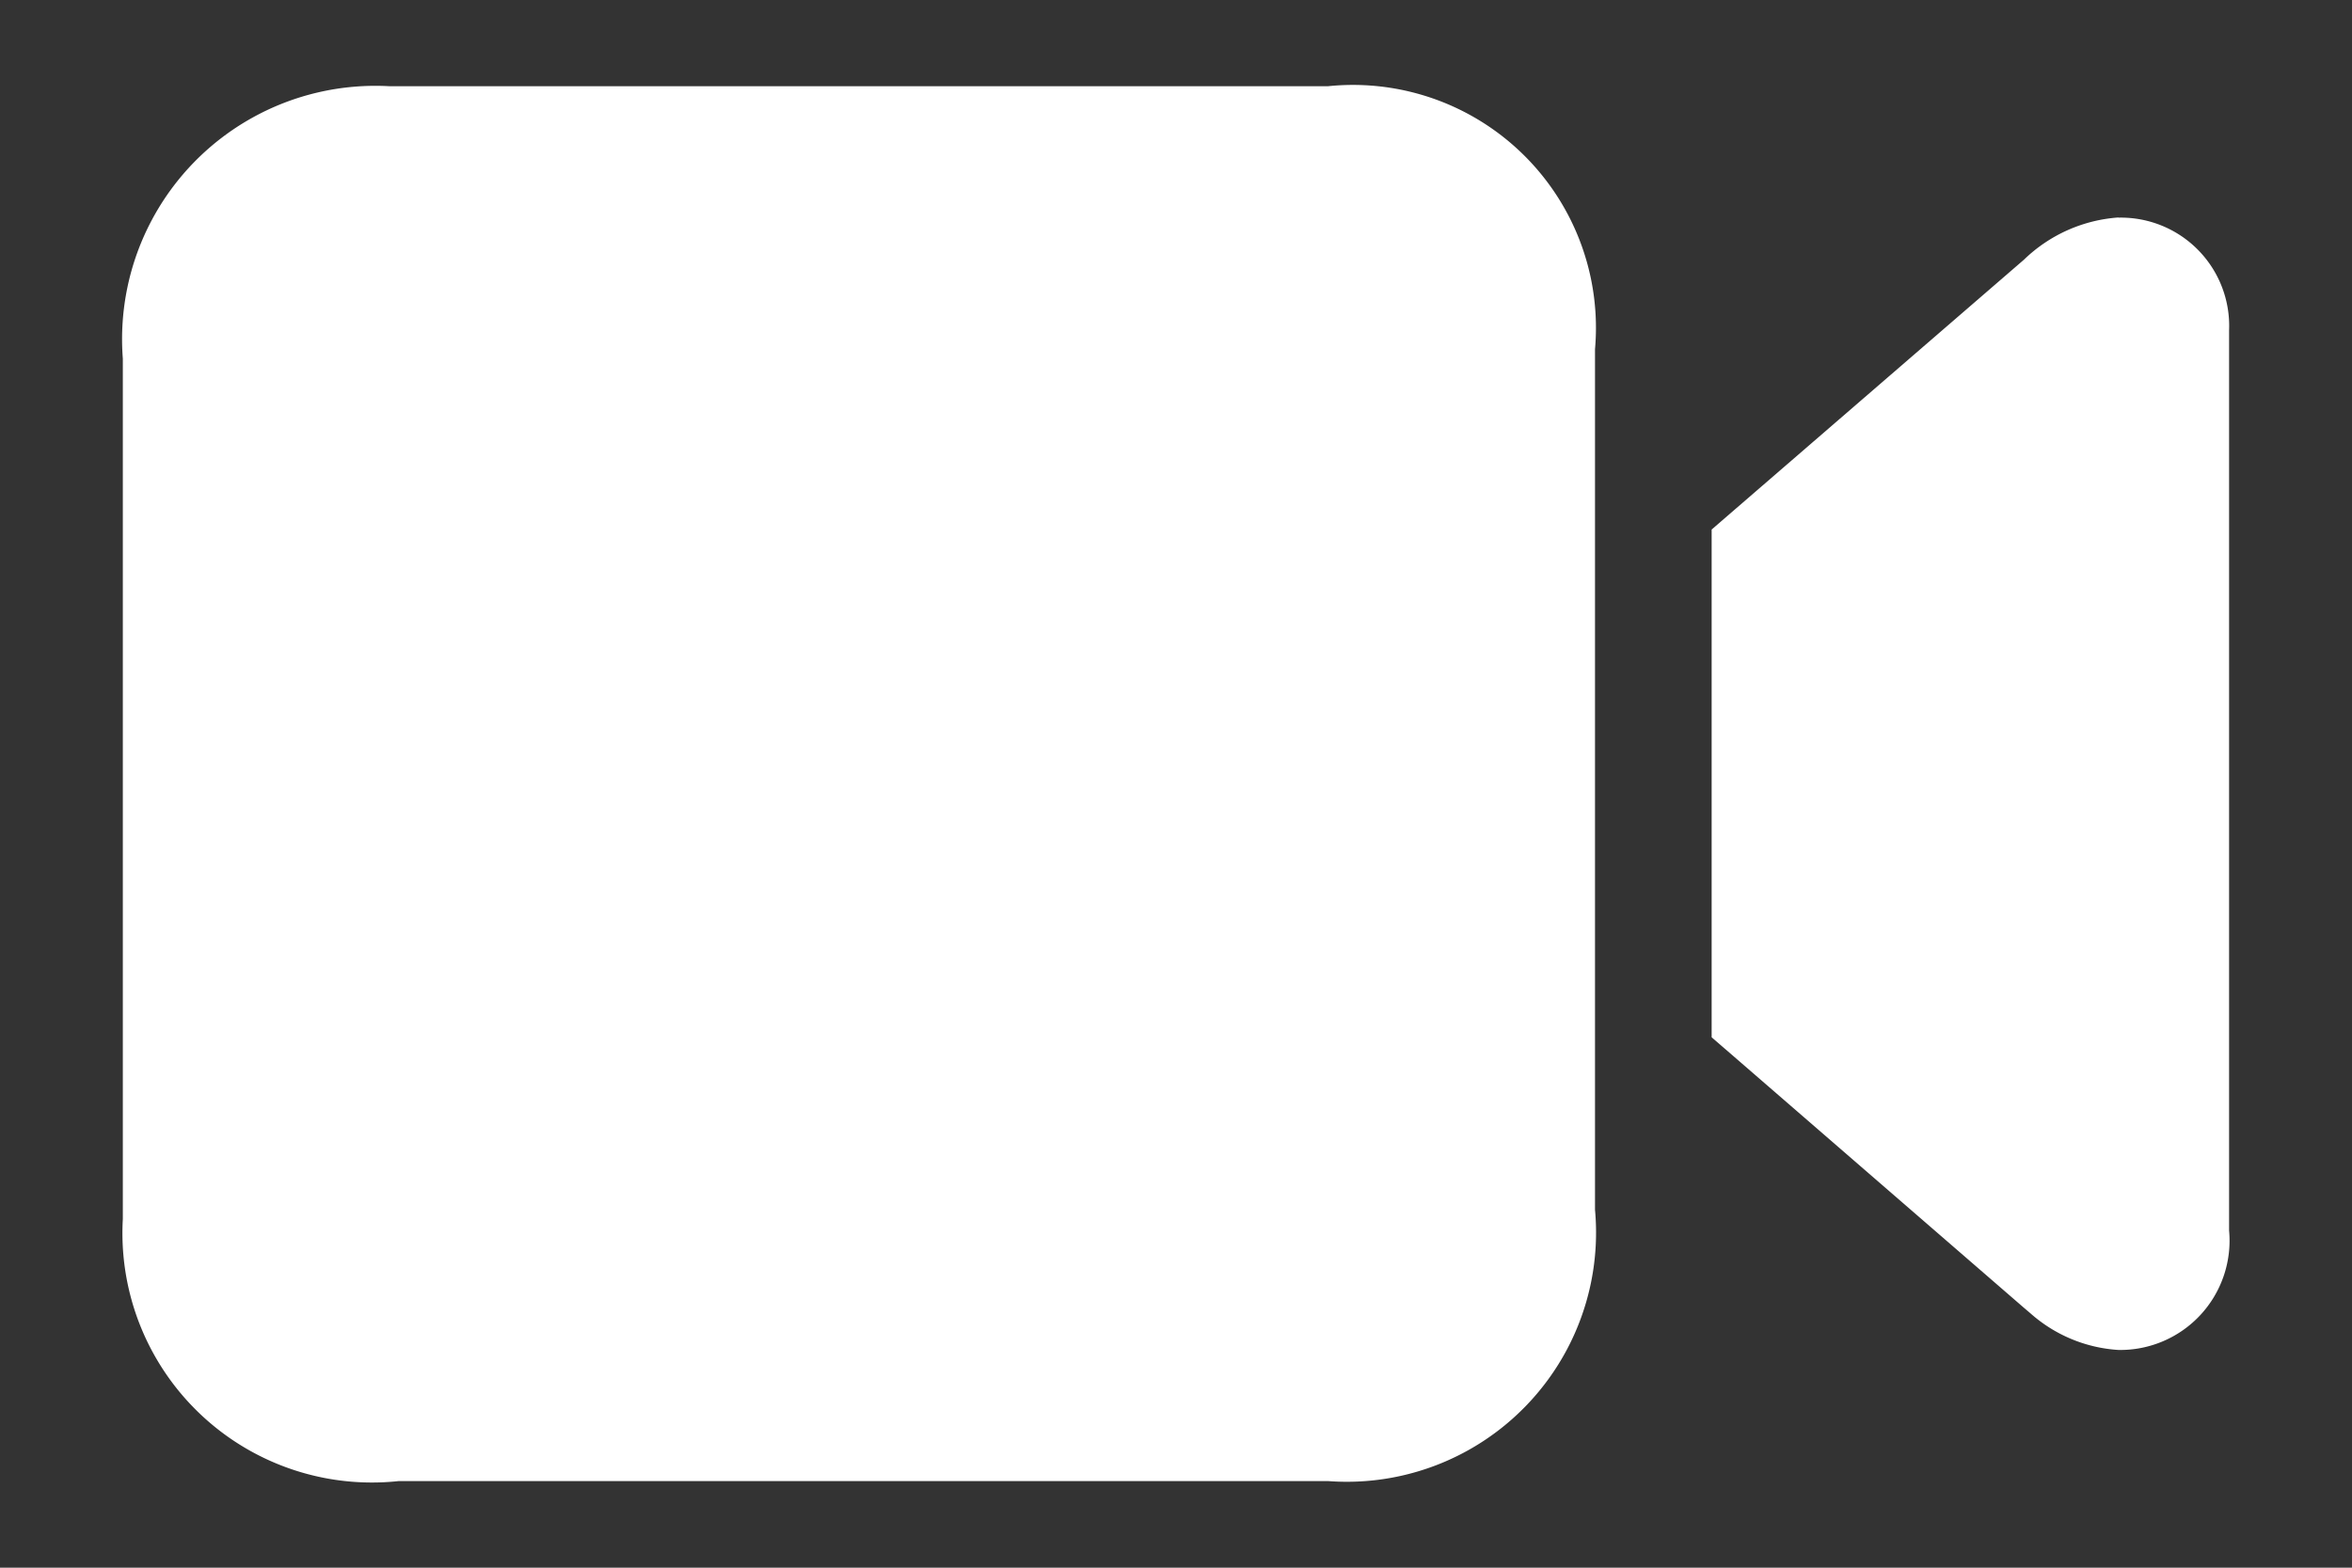 <svg xmlns="http://www.w3.org/2000/svg" xmlns:xlink="http://www.w3.org/1999/xlink" width="27" height="18" viewBox="0 0 27 18">
  <rect x="0" y="0" width="27" height="18" fill="#333333" stroke="none"/>
  <defs>
    <clipPath id="clip-video_icon">
      <rect width="27" height="18"/>
    </clipPath>
  </defs>
  <g id="video_icon" clip-path="url(#clip-video_icon)">
    <rect width="27" height="18" fill="rgba(255,255,255,0)"/>
    <g id="noun_Video_3952729" transform="translate(-8.59 -22.51)">
      <path id="Path_2422" data-name="Path 2422" d="M23.834,23.5A2.789,2.789,0,0,1,26.9,26.52V36.4a2.861,2.861,0,0,1-3.058,3.116H13.163A2.864,2.864,0,0,1,10,36.507v-9.88A2.908,2.908,0,0,1,13.062,23.5H23.834Zm9.075,1.509a1.243,1.243,0,0,1,1.27,1.294l0,.077V36.639a1.255,1.255,0,0,1-1.271,1.371,1.678,1.678,0,0,1-1.011-.422l-.073-.062L28.239,34.42V28.59l3.587-3.1a1.732,1.732,0,0,1,1.084-.483Z" fill="#fff"/>
    </g>
  </g>
</svg>
